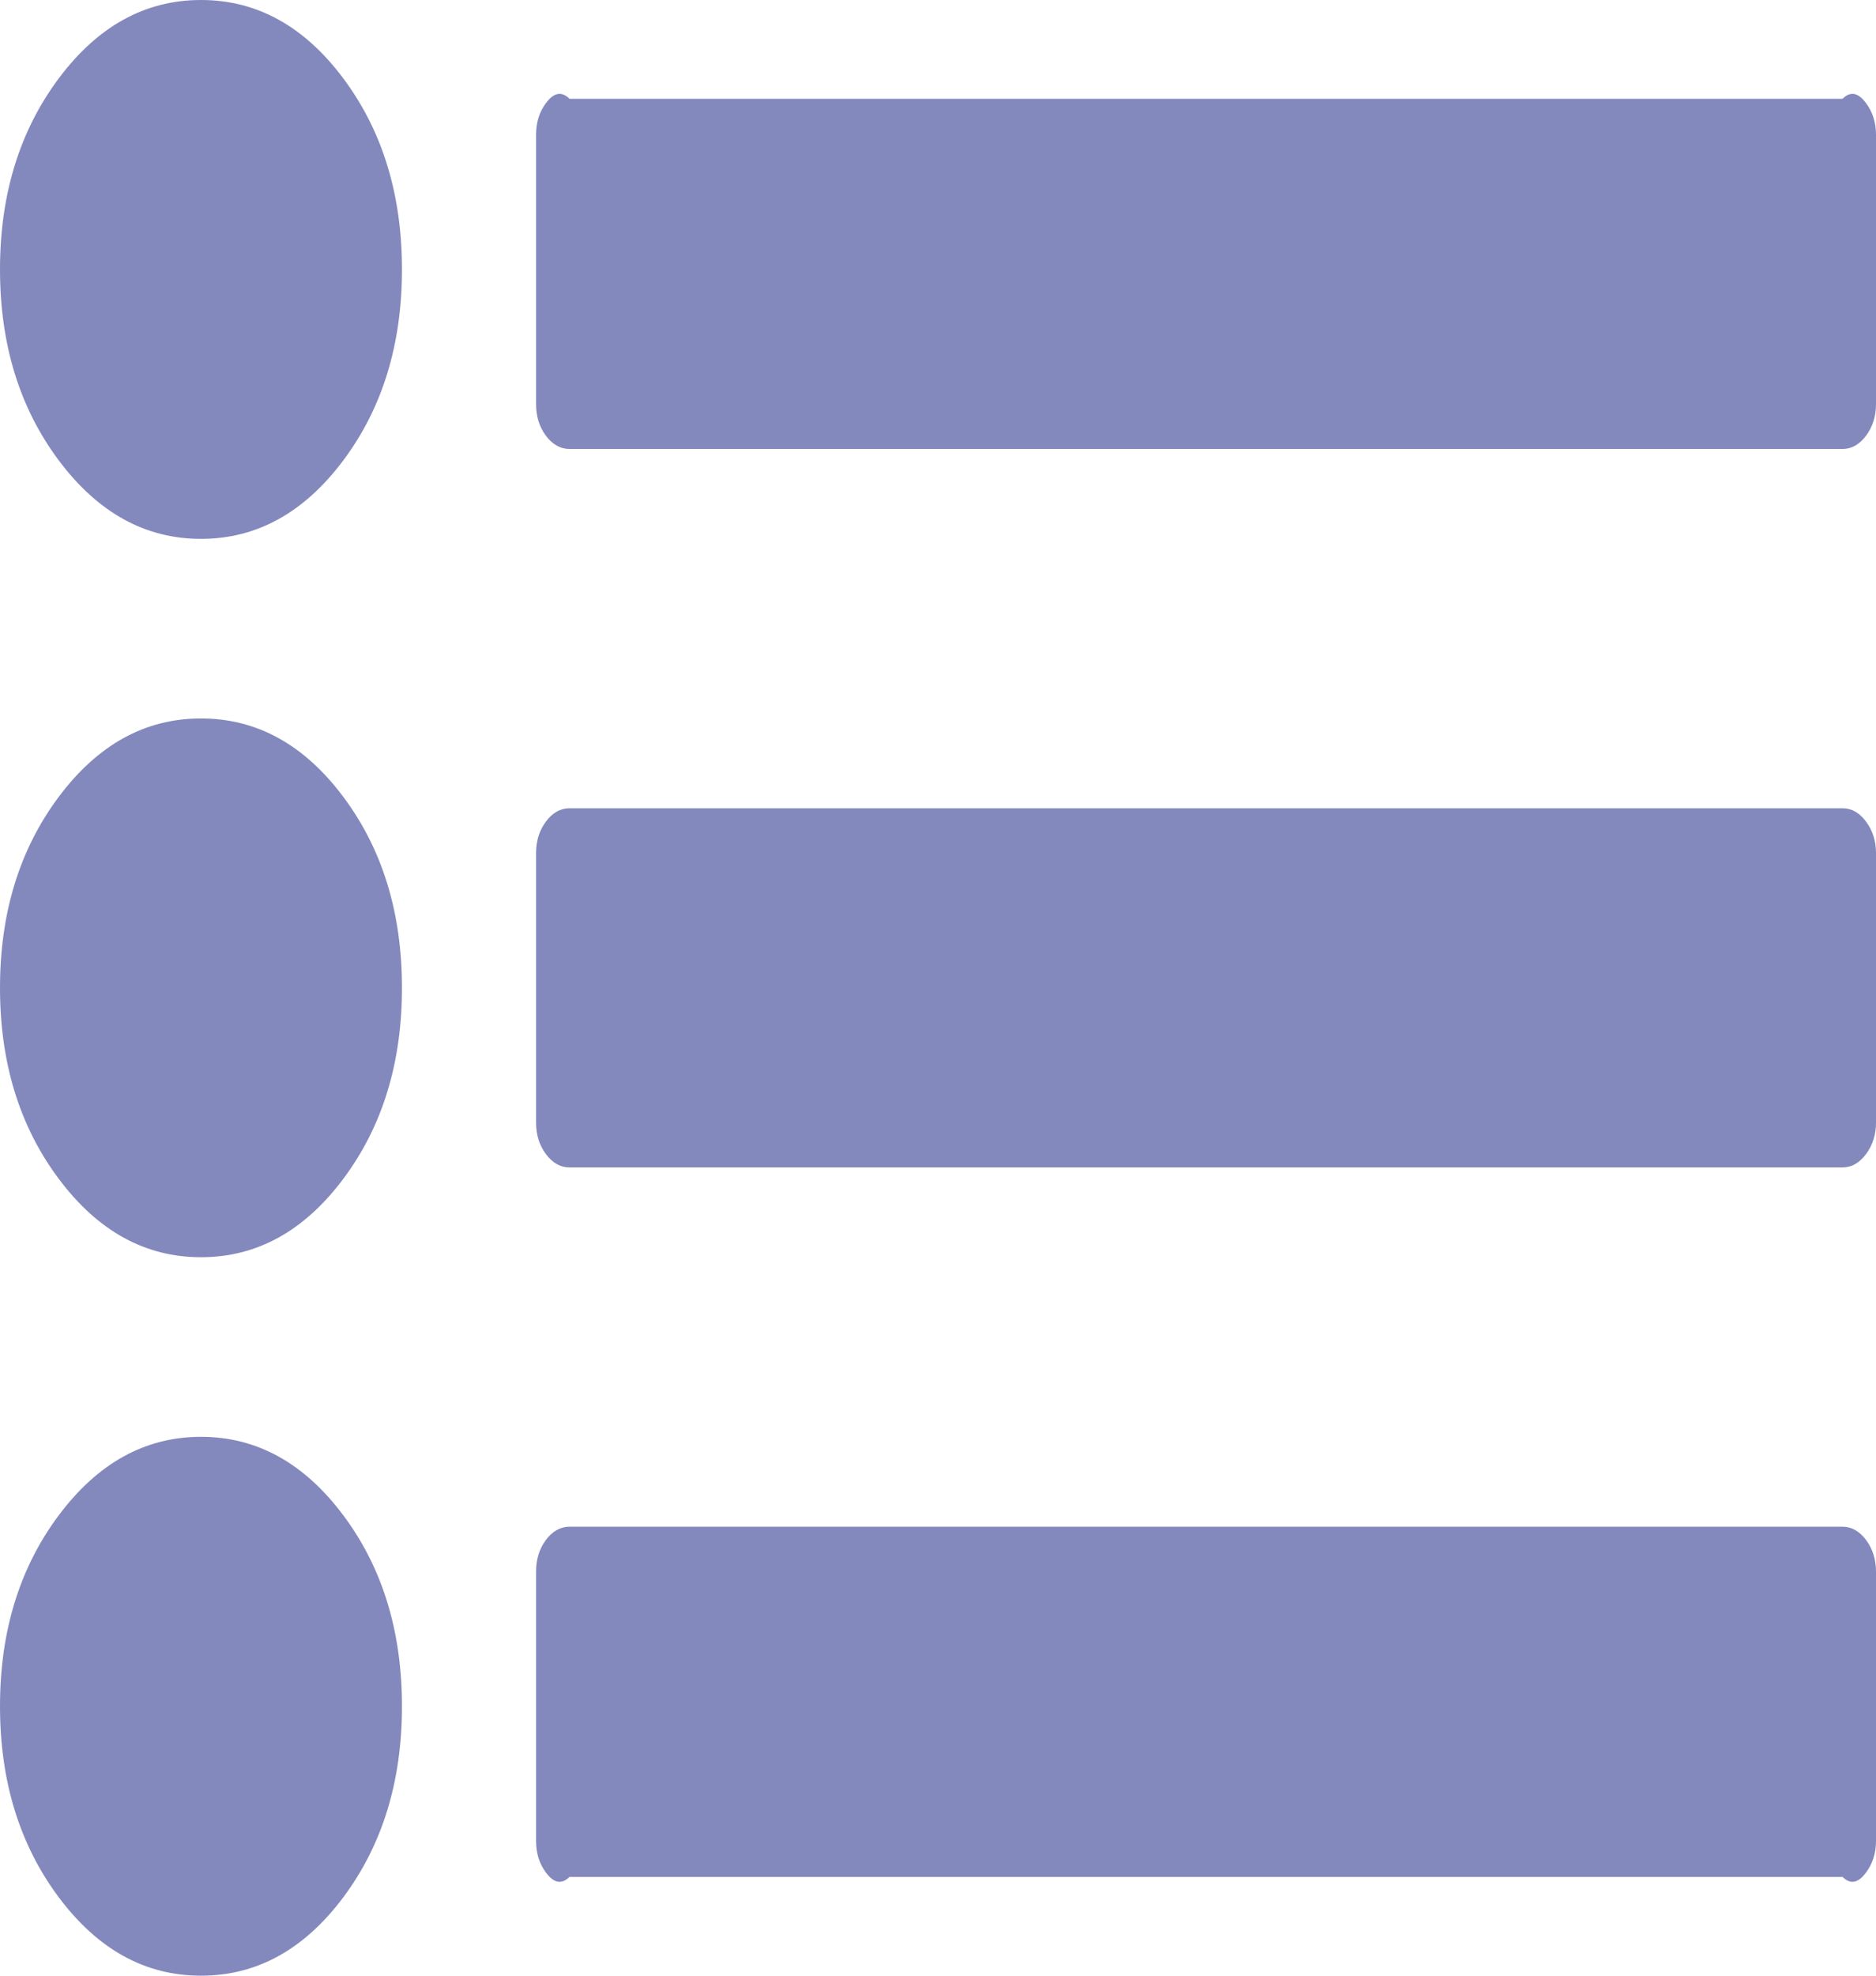 ﻿<?xml version="1.0" encoding="utf-8"?>
<svg version="1.1" xmlns:xlink="http://www.w3.org/1999/xlink" width="19px" height="20px" xmlns="http://www.w3.org/2000/svg">
  <g transform="matrix(1 0 0 1 -1056 -66 )">
    <path d="M 3.478 15.341  C 3.874 15.871  4.071 16.515  4.071 17.273  C 4.071 18.03  3.874 18.674  3.478 19.205  C 3.082 19.735  2.601 20  2.036 20  C 1.47 20  0.99 19.735  0.594 19.205  C 0.198 18.674  0 18.03  0 17.273  C 0 16.515  0.198 15.871  0.594 15.341  C 0.99 14.811  1.47 14.545  2.036 14.545  C 2.601 14.545  3.082 14.811  3.478 15.341  Z M 3.478 8.068  C 3.874 8.598  4.071 9.242  4.071 10  C 4.071 10.758  3.874 11.402  3.478 11.932  C 3.082 12.462  2.601 12.727  2.036 12.727  C 1.47 12.727  0.99 12.462  0.594 11.932  C 0.198 11.402  0 10.758  0 10  C 0 9.242  0.198 8.598  0.594 8.068  C 0.99 7.538  1.47 7.273  2.036 7.273  C 2.601 7.273  3.082 7.538  3.478 8.068  Z M 18.899 15.589  C 18.966 15.679  19 15.786  19 15.909  L 19 18.636  C 19 18.759  18.966 18.866  18.899 18.956  C 18.832 19.046  18.753 19.091  18.661 19  L 5.768 19  C 5.676 19.091  5.596 19.046  5.529 18.956  C 5.462 18.866  5.429 18.759  5.429 18.636  L 5.429 15.909  C 5.429 15.786  5.462 15.679  5.529 15.589  C 5.596 15.5  5.676 15.455  5.768 15.455  L 18.661 15.455  C 18.753 15.455  18.832 15.5  18.899 15.589  Z M 3.478 0.795  C 3.874 1.326  4.071 1.97  4.071 2.727  C 4.071 3.485  3.874 4.129  3.478 4.659  C 3.082 5.189  2.601 5.455  2.036 5.455  C 1.47 5.455  0.99 5.189  0.594 4.659  C 0.198 4.129  0 3.485  0 2.727  C 0 1.97  0.198 1.326  0.594 0.795  C 0.99 0.265  1.47 0  2.036 0  C 2.601 0  3.082 0.265  3.478 0.795  Z M 18.899 8.317  C 18.966 8.407  19 8.513  19 8.636  L 19 11.364  C 19 11.487  18.966 11.593  18.899 11.683  C 18.832 11.773  18.753 11.818  18.661 11.818  L 5.768 11.818  C 5.676 11.818  5.596 11.773  5.529 11.683  C 5.462 11.593  5.429 11.487  5.429 11.364  L 5.429 8.636  C 5.429 8.513  5.462 8.407  5.529 8.317  C 5.596 8.227  5.676 8.182  5.768 8.182  L 18.661 8.182  C 18.753 8.182  18.832 8.227  18.899 8.317  Z M 18.899 1.044  C 18.966 1.134  19 1.241  19 1.364  L 19 4.091  C 19 4.214  18.966 4.321  18.899 4.411  C 18.832 4.5  18.753 4.545  18.661 4.545  L 5.768 4.545  C 5.676 4.545  5.596 4.5  5.529 4.411  C 5.462 4.321  5.429 4.214  5.429 4.091  L 5.429 1.364  C 5.429 1.241  5.462 1.134  5.529 1.044  C 5.596 0.954  5.676 0.909  5.768 1  L 18.661 1  C 18.753 0.909  18.832 0.954  18.899 1.044  Z " fill-rule="nonzero" fill="#8389bd" stroke="none" transform="matrix(1 0 0 1 1056 66 )" />
  </g>
</svg>